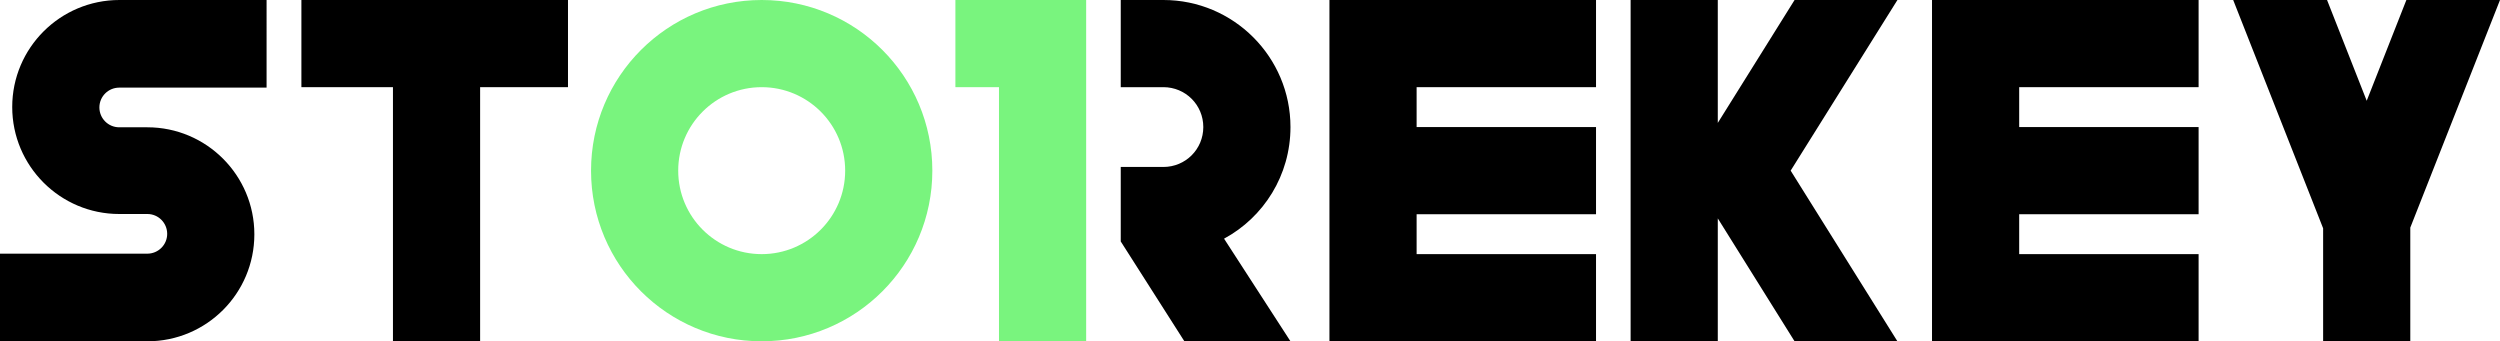 <?xml version="1.0" encoding="utf-8"?>
<!-- Generator: Adobe Illustrator 26.3.1, SVG Export Plug-In . SVG Version: 6.00 Build 0)  -->
<svg version="1.1" id="Storekey" xmlns="http://www.w3.org/2000/svg" xmlns:xlink="http://www.w3.org/1999/xlink" x="0px" y="0px"
	 viewBox="0 0 1084.1 148" style="enable-background:new 0 0 1084.1 148;" xml:space="preserve">
<style type="text/css">
	.st0{fill:#79F47E;}
</style>
<polygon id="Y" points="1045.2,98.7 1084.1,0 1043.5,0 1026.3,43.7 1009.1,0 968.4,0 1007.4,99 1007.4,148 1045.2,148 "/>
<polygon id="E" points="953.4,37.8 953.4,0 837.8,0 837.8,148 953.4,148 953.4,110.2 875.6,110.2 875.6,92.9 953.4,92.9 953.4,55.1 
	875.6,55.1 875.6,37.8 "/>
<polygon id="K" points="822.8,0 778.2,0 744.9,53.3 744.9,0 707.1,0 707.1,148 744.9,148 744.9,94.7 778.2,148 822.8,148 776.5,74 
	"/>
<polygon id="E_00000095297189532966603820000008988045996790430087_" points="692.1,37.8 692.1,0 576.5,0 576.5,148 692.1,148 
	692.1,110.2 614.3,110.2 614.3,92.9 692.1,92.9 692.1,55.1 614.3,55.1 614.3,37.8 "/>
<path id="R" d="M559.6,55.1c0-30.4-24.7-55.1-55.1-55.1v0H486v37.8h18.5c9.6,0,17.3,7.7,17.3,17.3s-7.7,17.3-17.3,17.3H486v32.3
	l27.6,43.3h46l-28.8-44.5C548,94.2,559.6,76,559.6,55.1z"/>
<polygon id="_x31_" class="st0" points="414.3,0 414.3,37.8 433.2,37.8 433.2,148 471,148 471,0 "/>
<path id="_x30_" class="st0" d="M330.3,0c-40.9,0-74,33.1-74,74s33.1,74,74,74s74-33.1,74-74S371.2,0,330.3,0z M330.3,110.2
	c-20,0-36.2-16.2-36.2-36.2c0-20,16.2-36.2,36.2-36.2c20,0,36.2,16.2,36.2,36.2C366.5,94,350.3,110.2,330.3,110.2z"/>
<polygon id="T" points="246.3,0 130.7,0 130.7,37.8 170.4,37.8 170.4,148 208.2,148 208.2,37.8 246.3,37.8 "/>
<path id="S" d="M51.8,0C26.1,0,5.3,20.8,5.3,46.4c0,25.6,20.8,46.4,46.4,46.4v0h12.2c4.8,0,8.6,3.9,8.6,8.6c0,4.8-3.9,8.6-8.6,8.6h0
	H0V148h63.9c25.7,0,46.4-20.8,46.4-46.4c0-25.6-20.8-46.4-46.4-46.4v0H51.7c-4.8,0-8.6-3.9-8.6-8.6c0-4.8,3.9-8.6,8.6-8.6h0h63.9V0
	H51.8z"/>
</svg>

